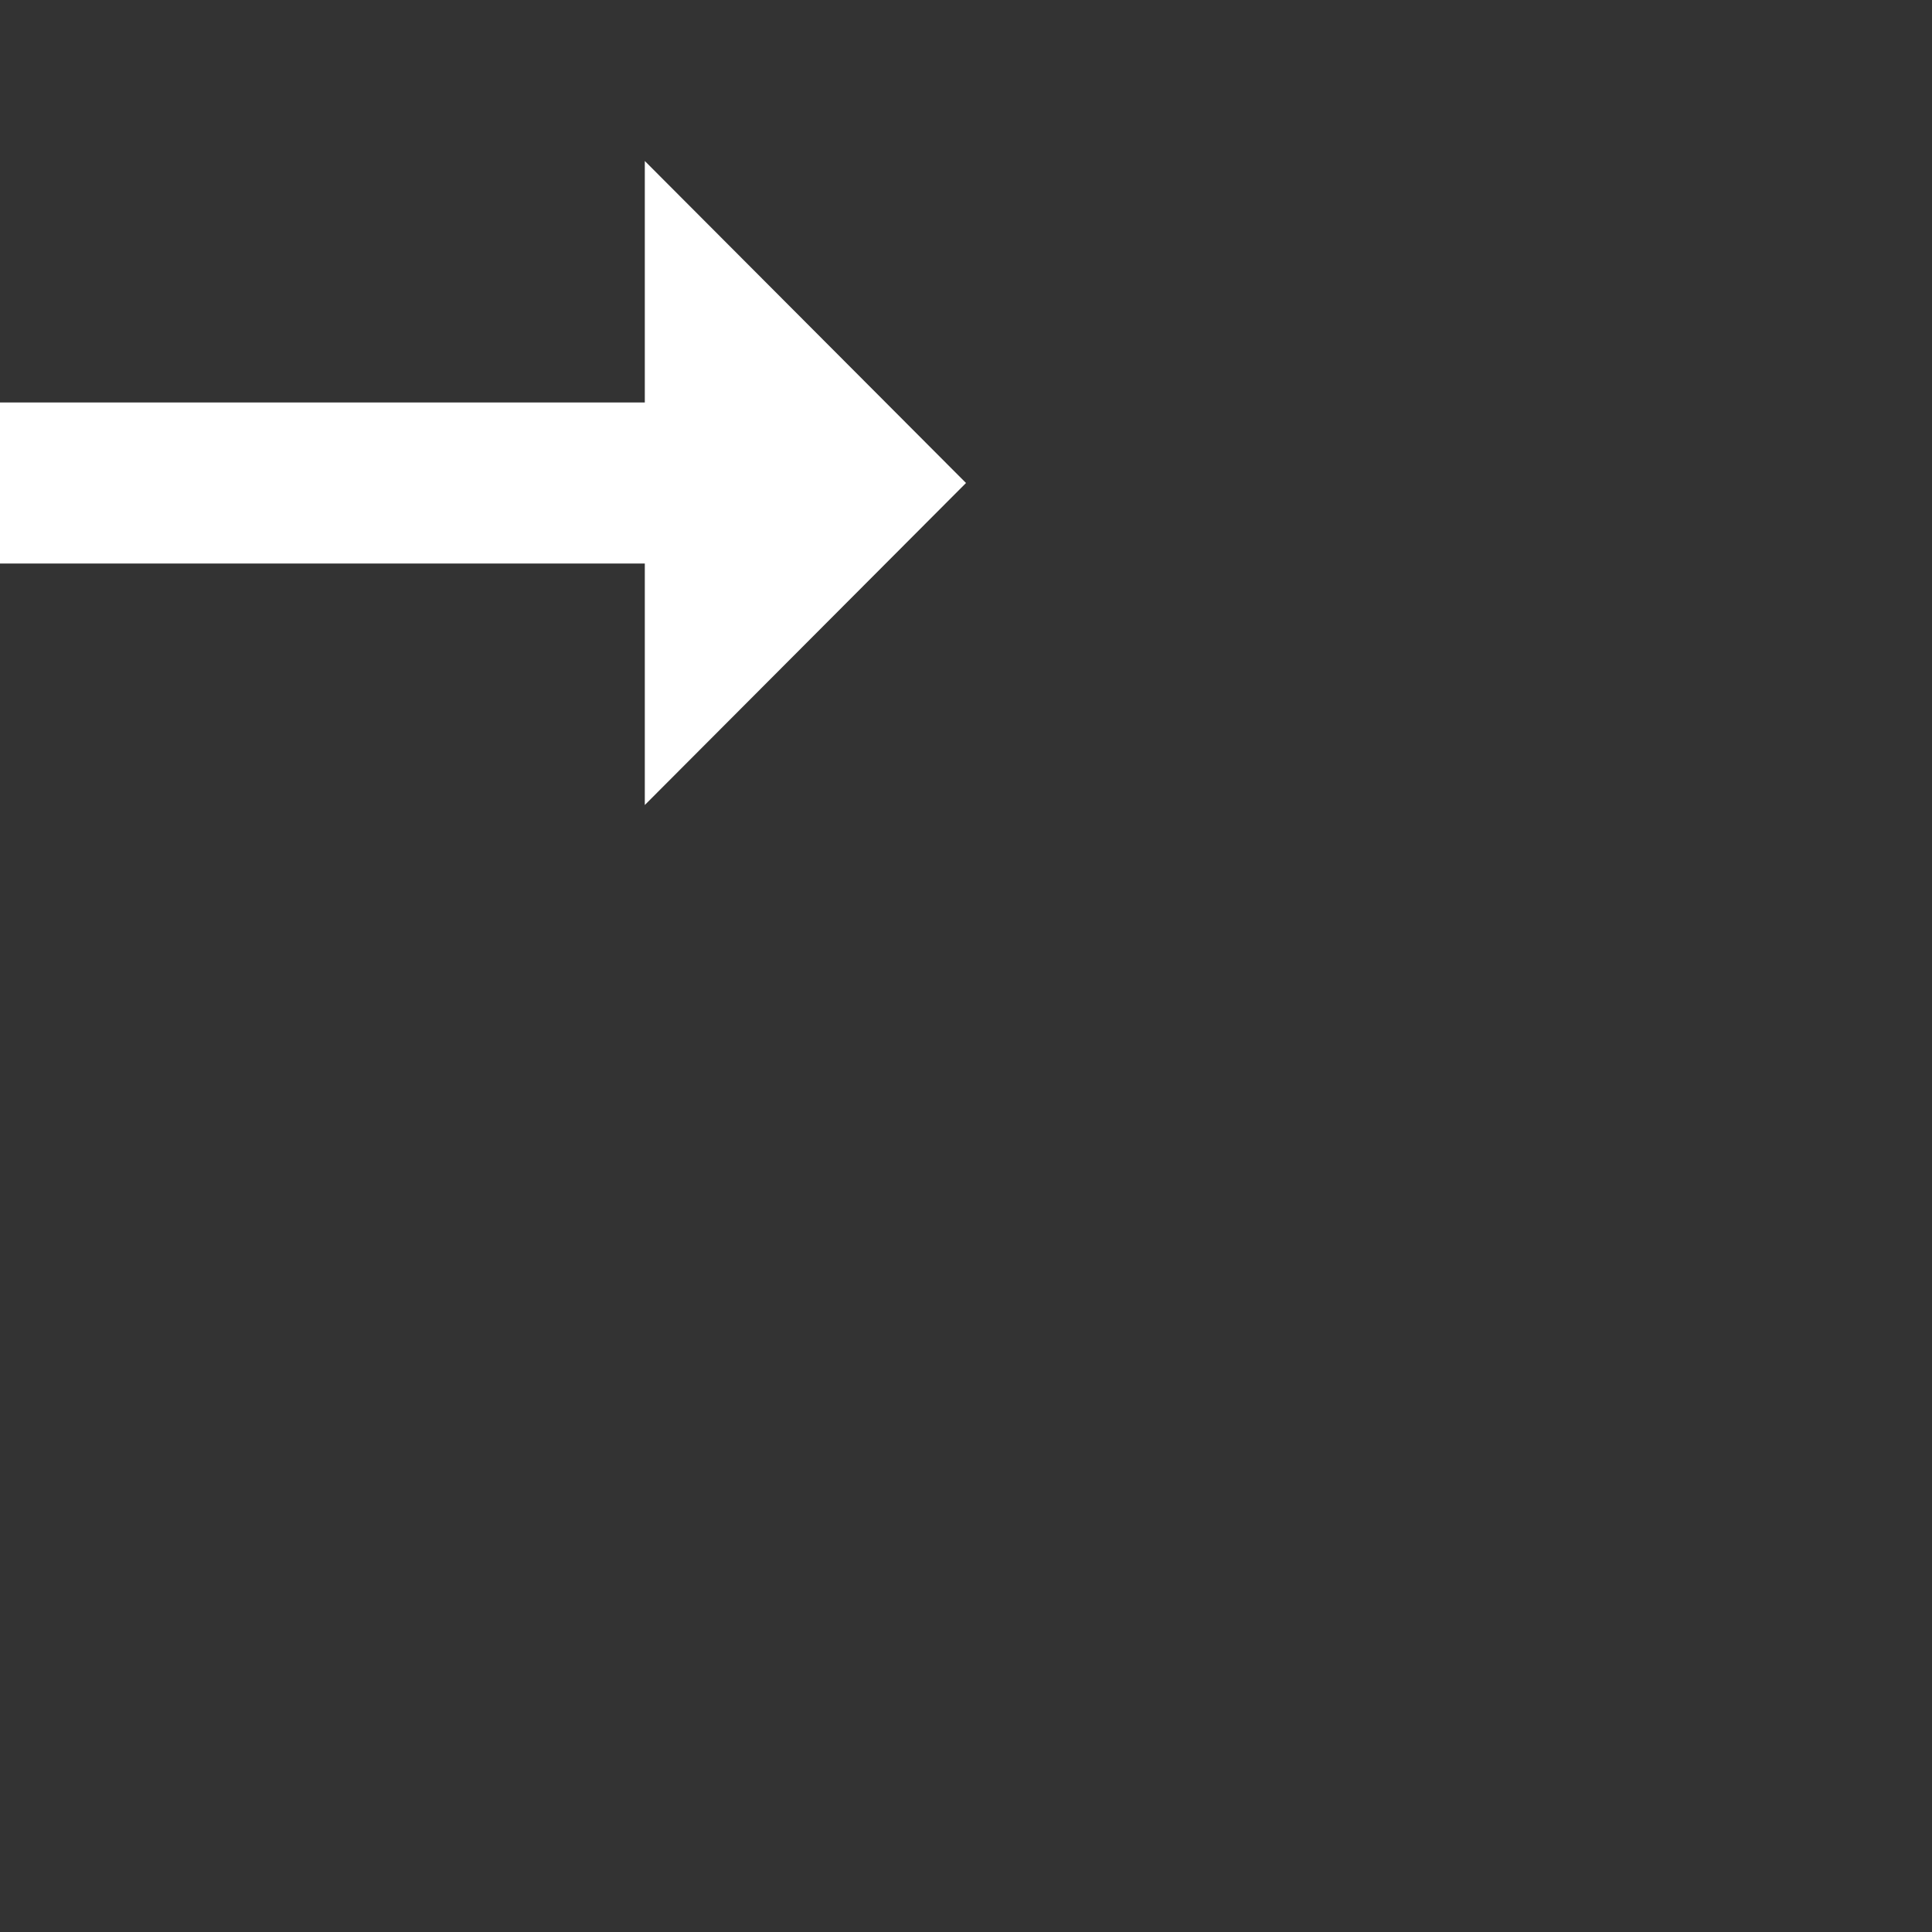 <svg width="24" height="24" viewBox="0 0 24 24" fill="none" xmlns="http://www.w3.org/2000/svg">
<rect x="0" y="0" width="24" height="24" fill="#333333" stroke="none"/>
<g clip-path="url(#clip0_2387_3890)">
<path d="M8.01 5H-4V7H8.01V10L12 6L8.01 2V5Z" fill="white"/>
</g>
<defs>
<clipPath id="clip0_2387_3890">
<rect width="24" height="24" fill="white"/>
</clipPath>
</defs>
</svg>
